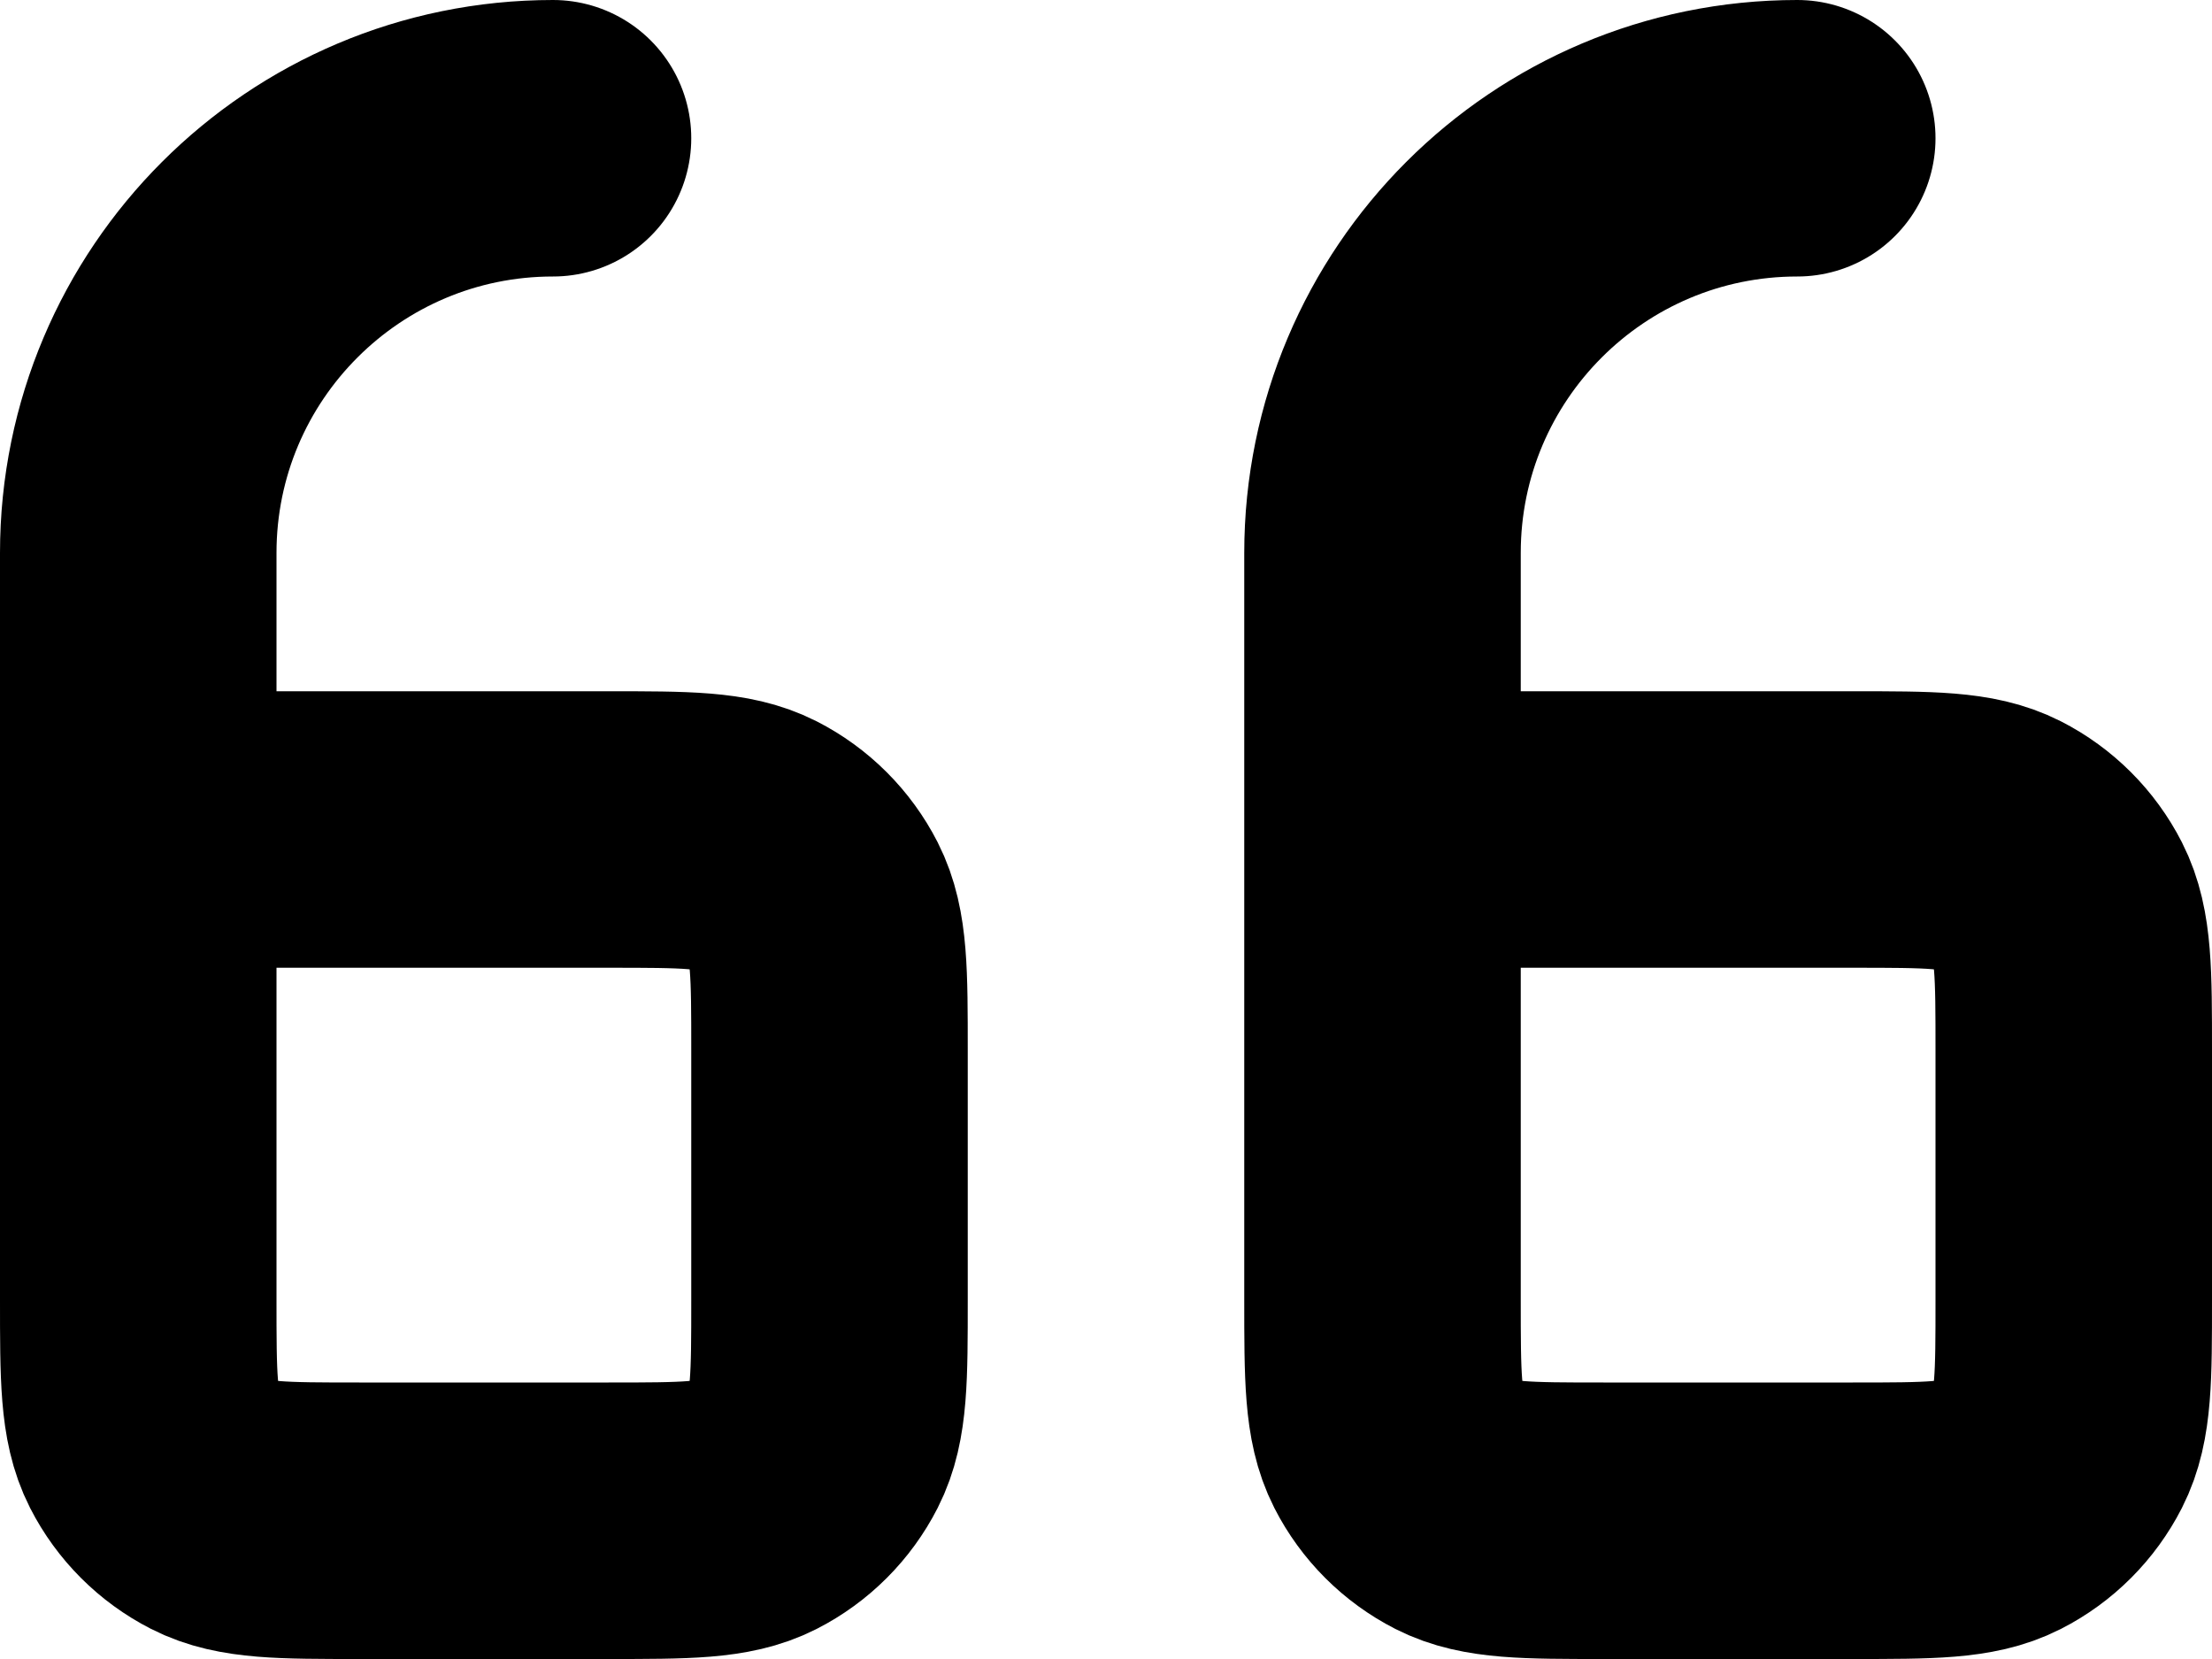 <svg width="16" height="12" viewBox="0 0 16 12" fill="none" xmlns="http://www.w3.org/2000/svg">
<path d="M10 6V9.4C10 9.96 10 10.24 10.109 10.454C10.205 10.642 10.358 10.795 10.546 10.891C10.76 11 11.04 11 11.598 11H13.402C13.96 11 14.24 11 14.454 10.891C14.642 10.795 14.795 10.642 14.891 10.454C15 10.24 15 9.96 15 9.402V7.598C15 7.04 15 6.76 14.891 6.546C14.795 6.358 14.642 6.205 14.454 6.109C14.24 6 13.96 6 13.4 6H10ZM10 6V4C10 2.343 11.343 1 13 1M1 6V9.4C1 9.96 1 10.24 1.109 10.454C1.205 10.642 1.358 10.795 1.546 10.891C1.76 11 2.039 11 2.598 11H4.402C4.96 11 5.24 11 5.454 10.891C5.642 10.795 5.795 10.642 5.891 10.454C6 10.24 6 9.96 6 9.402V7.598C6 7.04 6 6.76 5.891 6.546C5.795 6.358 5.642 6.205 5.454 6.109C5.24 6 4.96 6 4.4 6H1ZM1 6V4C1 2.343 2.343 1 4 1" stroke="black" stroke-width="2" stroke-linecap="round" stroke-linejoin="round"/>
</svg>
